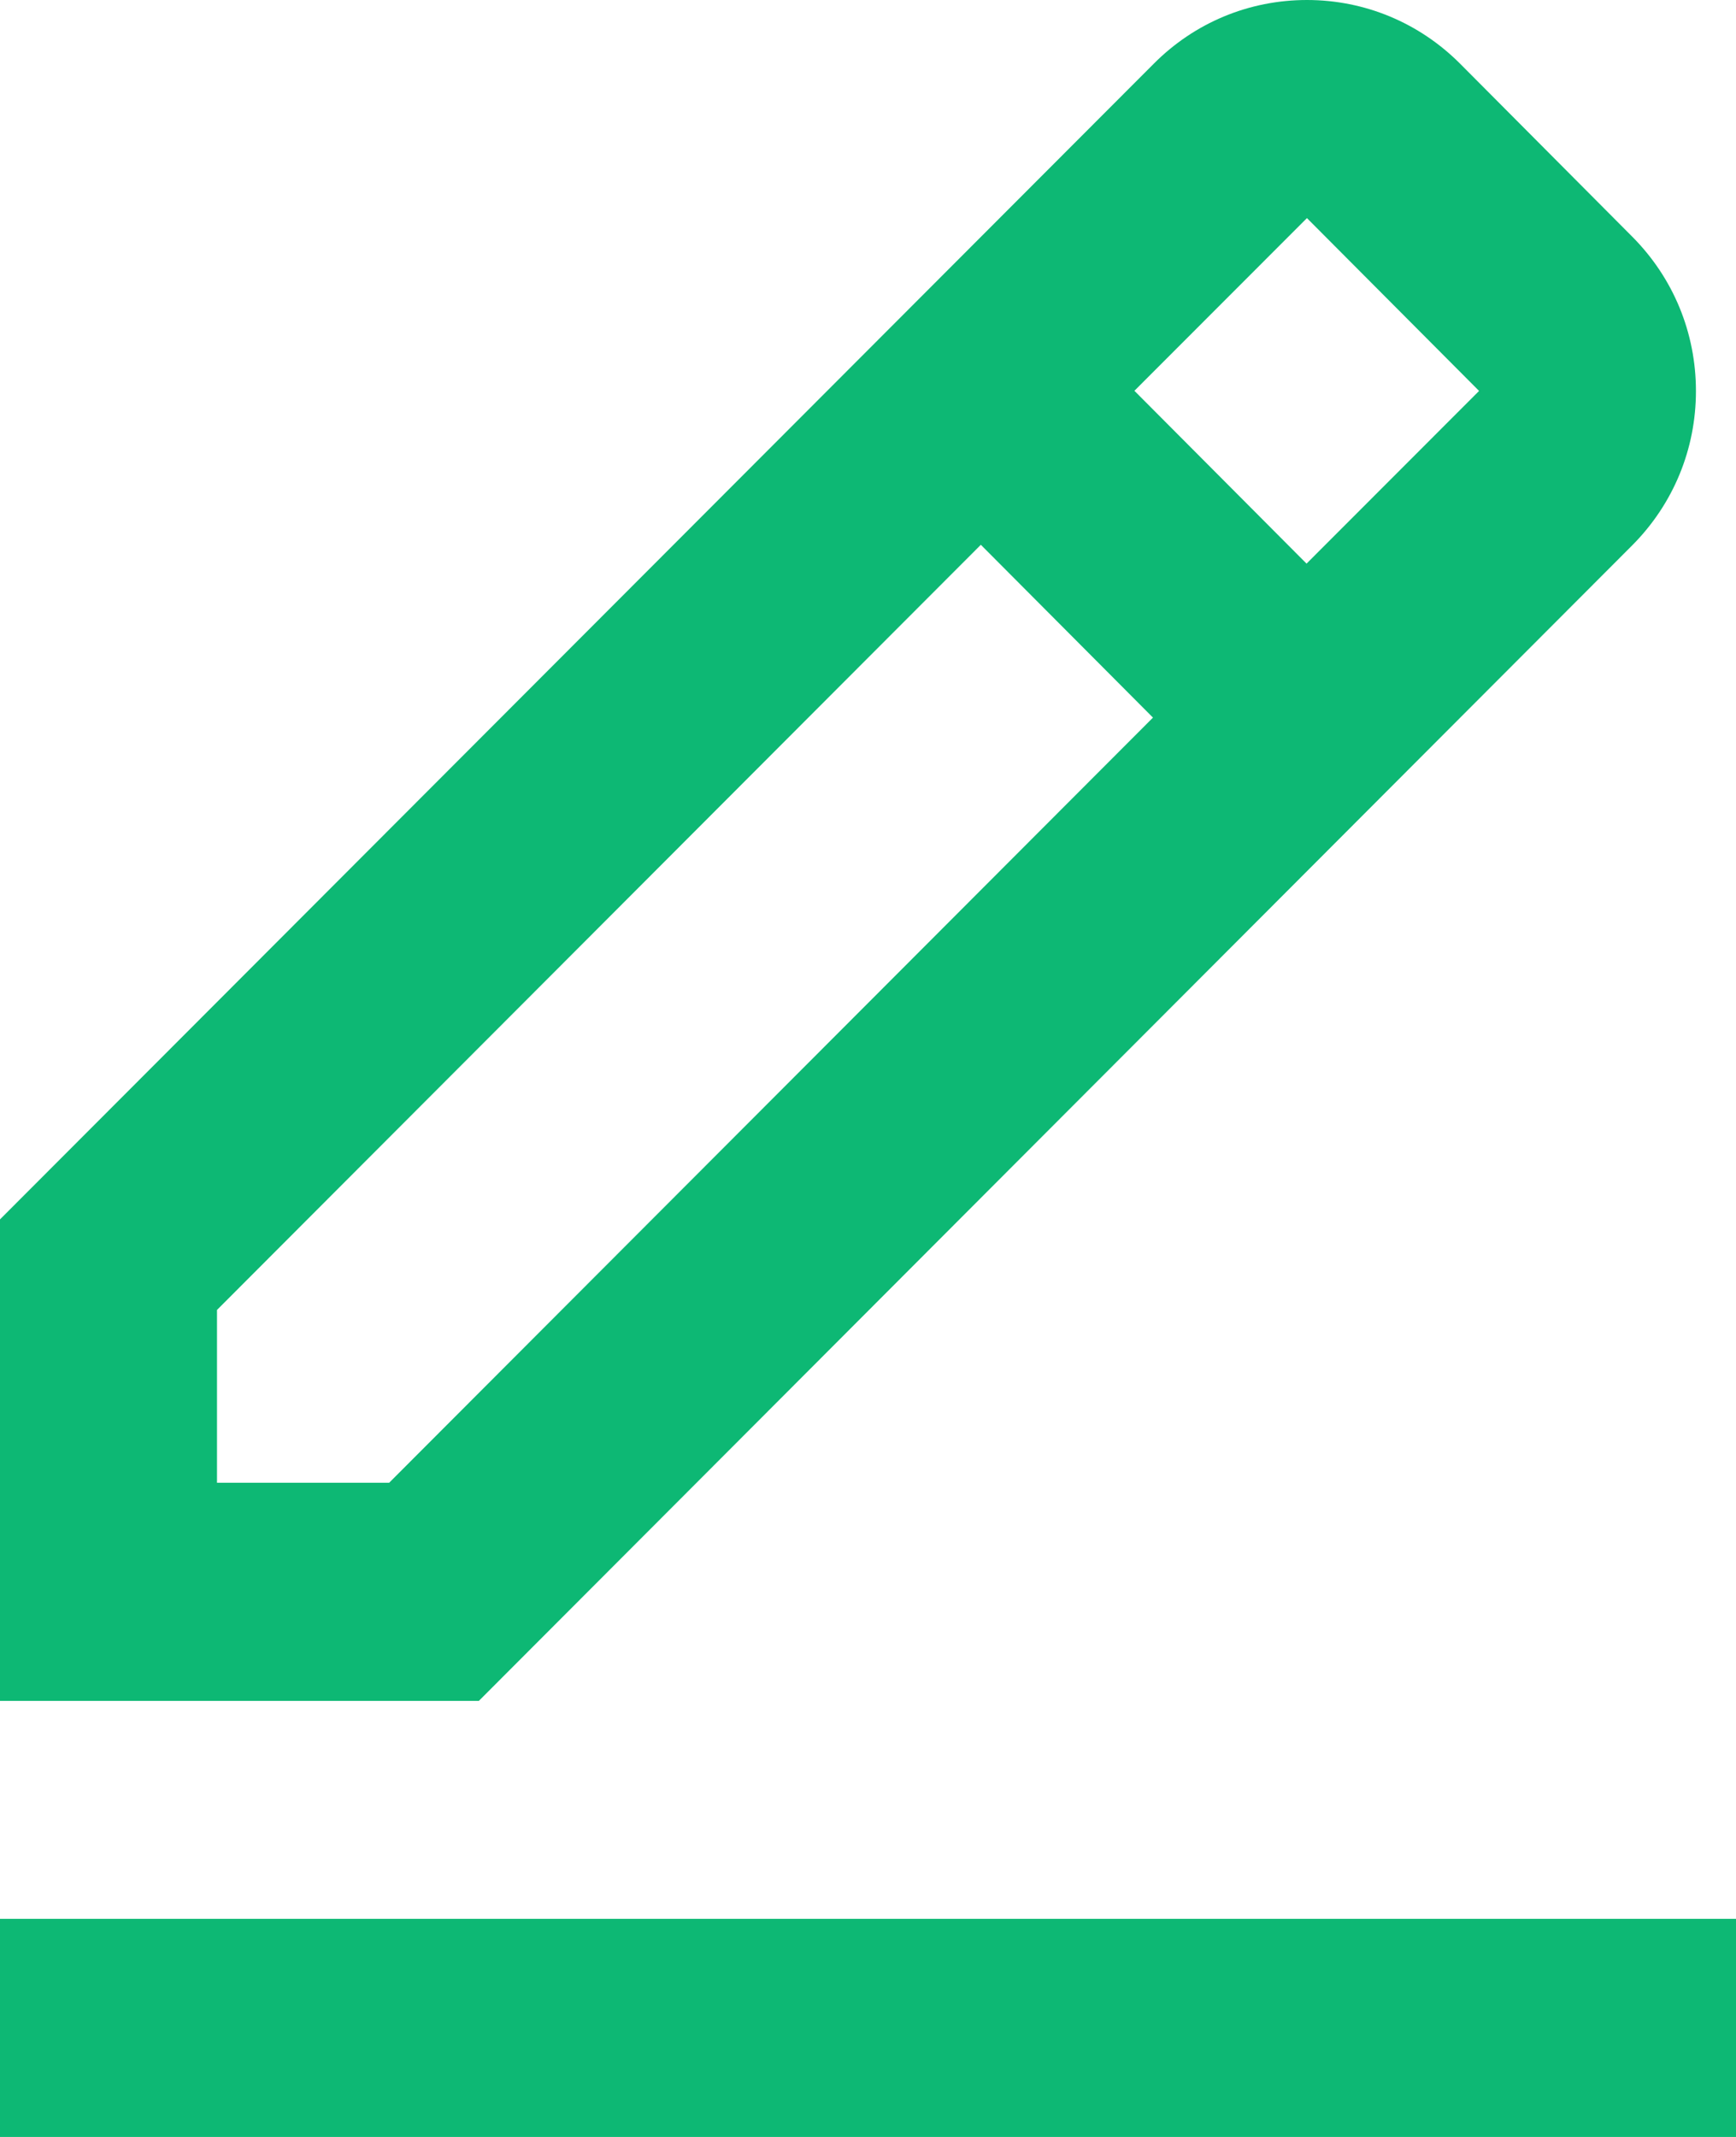 <svg width="13" height="16" viewBox="0 0 13 16" fill="none" xmlns="http://www.w3.org/2000/svg">
<path d="M12.224 4.082C12.531 3.773 12.7 3.363 12.7 2.928C12.7 2.492 12.531 2.082 12.224 1.773L10.935 0.478C10.628 0.17 10.22 0 9.787 0C9.353 0 8.945 0.17 8.639 0.478L0 9.13V12.735H3.586L12.224 4.082ZM9.787 1.633L11.076 2.927L9.784 4.22L8.495 2.926L9.787 1.633ZM1.625 11.102V9.808L7.345 4.079L8.634 5.373L2.914 11.102H1.625ZM0 14.367H13V16H0V14.367Z" fill="#0DB874"/>
</svg>
